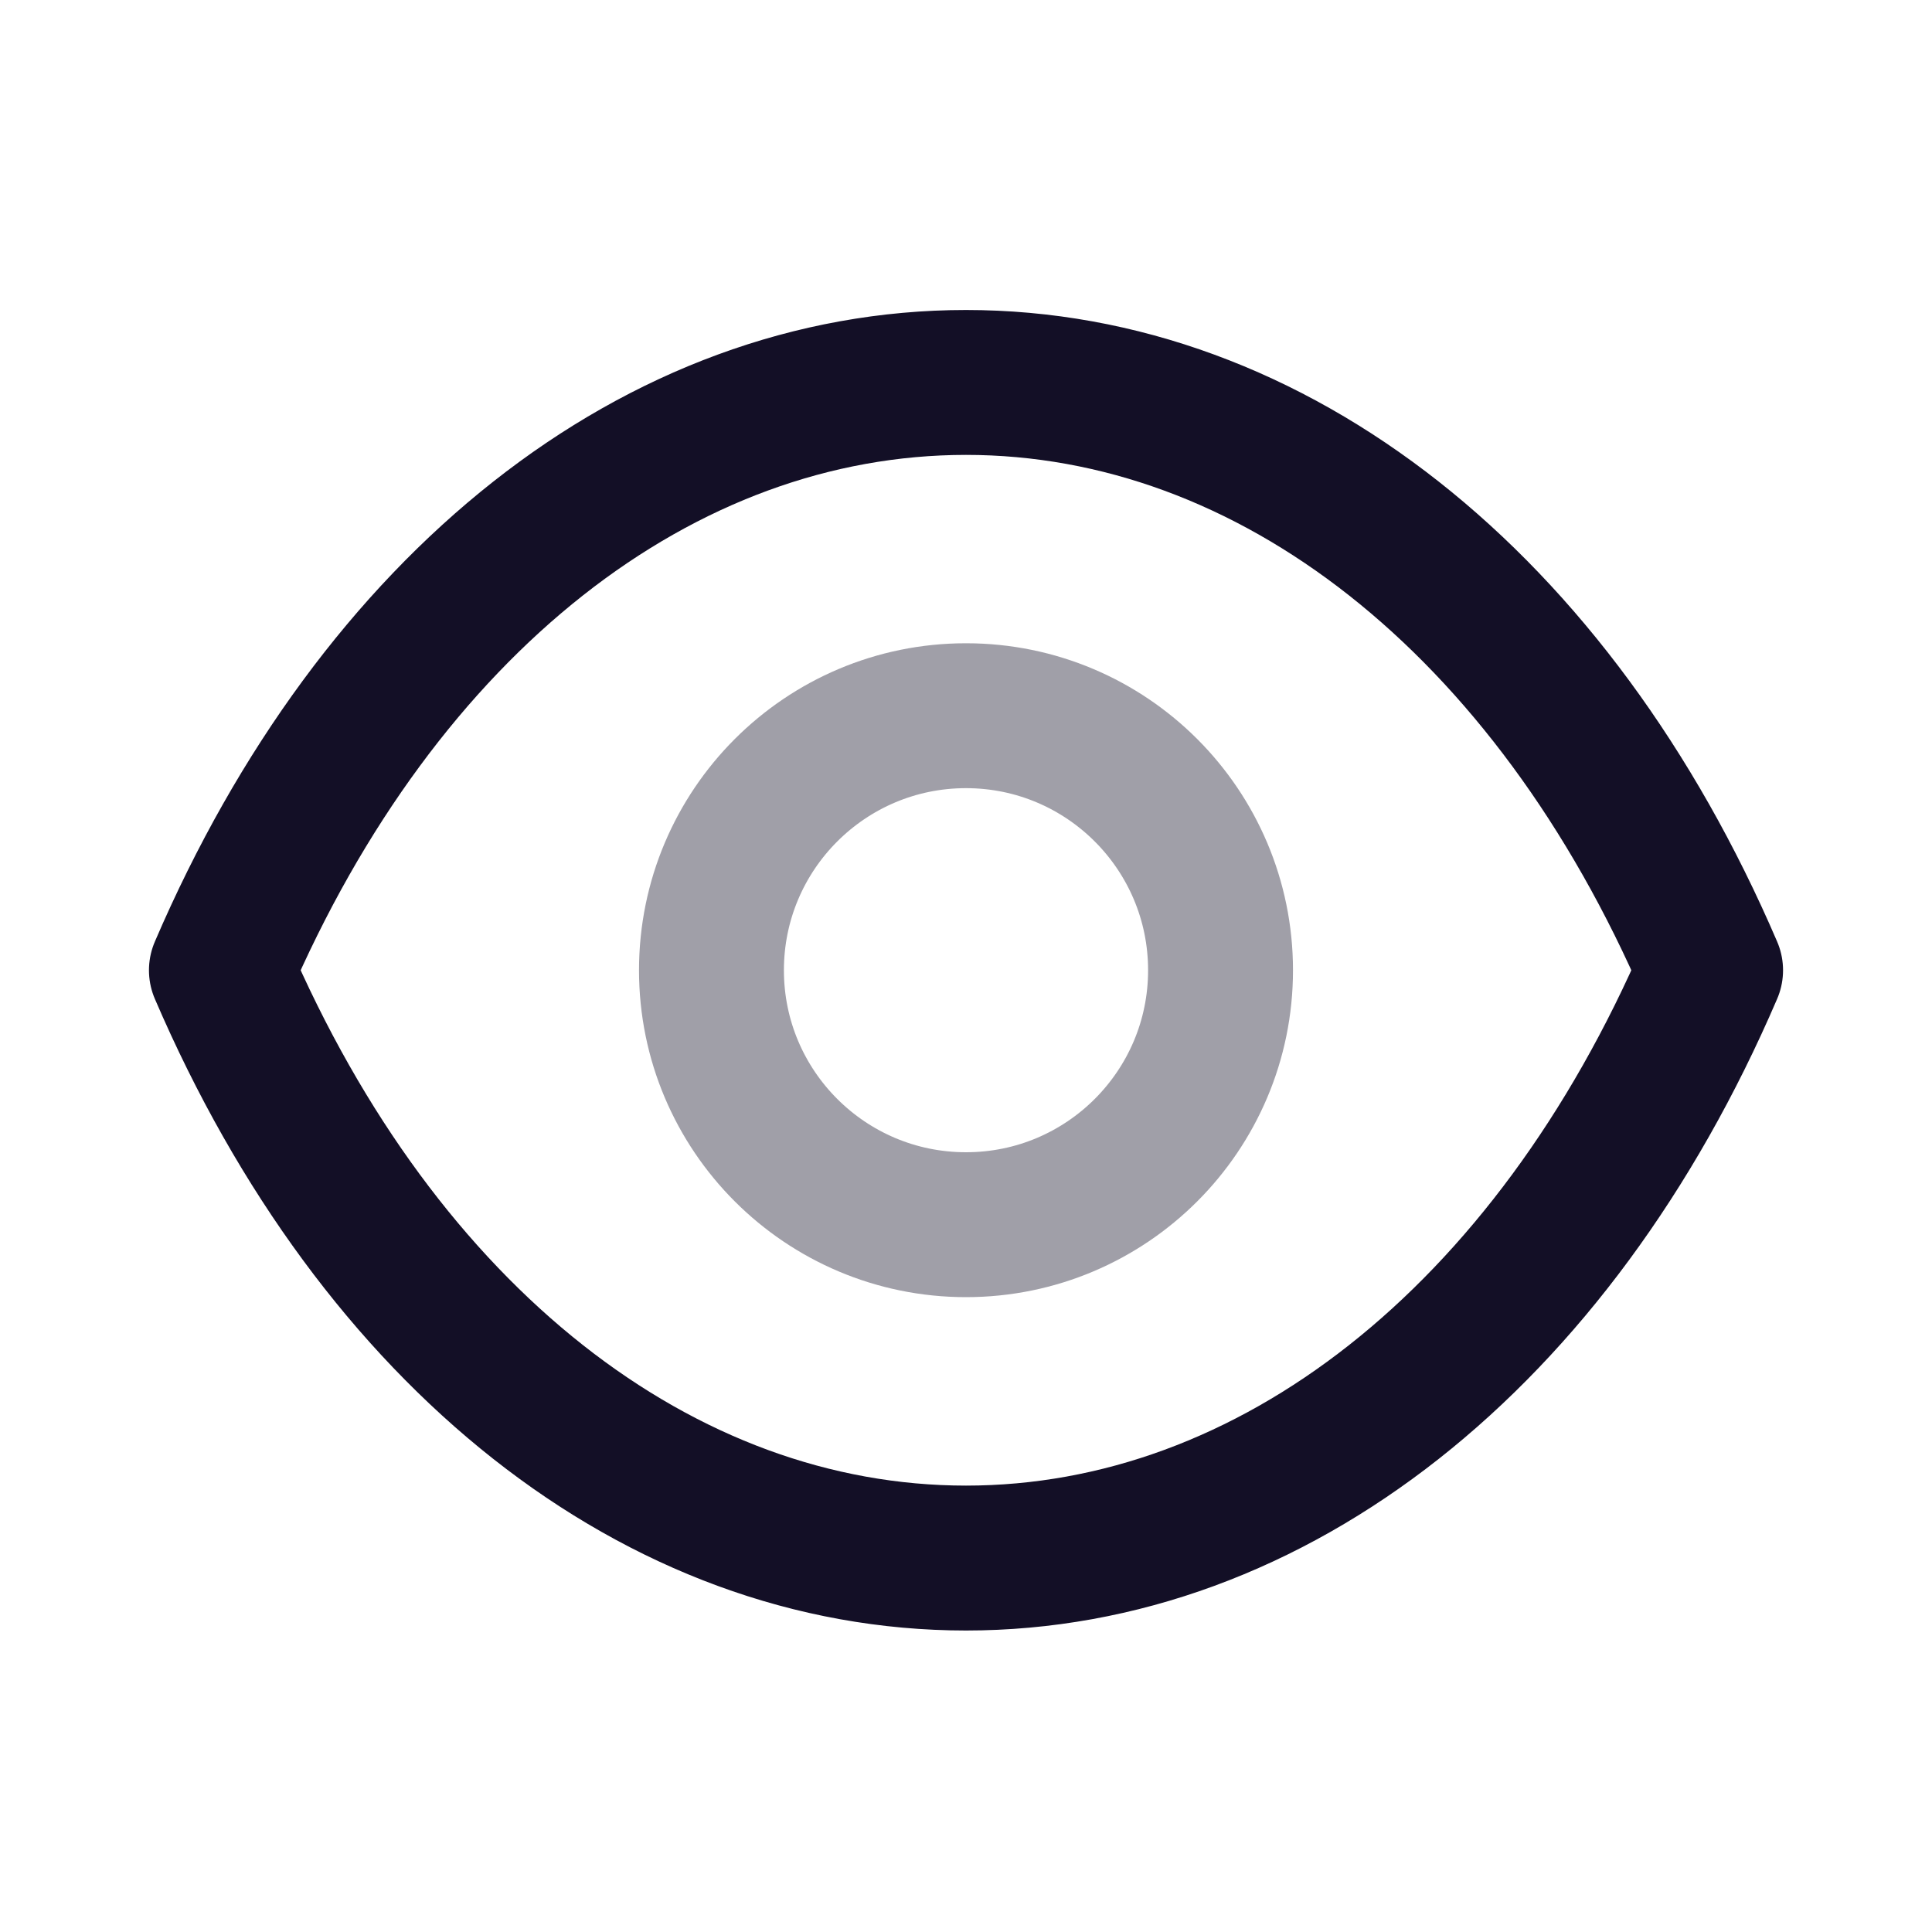 <svg width="20" height="20" viewBox="0 0 20 20" fill="none" xmlns="http://www.w3.org/2000/svg">
<path opacity="0.4" fill-rule="evenodd" clip-rule="evenodd" d="M12.635 10.044C12.635 11.499 11.455 12.678 10 12.678C8.545 12.678 7.365 11.499 7.365 10.044C7.365 8.588 8.545 7.409 10 7.409C11.455 7.409 12.635 8.588 12.635 10.044Z" stroke="#130F26" stroke-width="1.5" stroke-linecap="round" stroke-linejoin="round"/>
<path fill-rule="evenodd" clip-rule="evenodd" d="M9.998 16.129C13.172 16.129 16.074 13.847 17.708 10.044C16.074 6.241 13.172 3.959 9.998 3.959H10.002C6.828 3.959 3.926 6.241 2.292 10.044C3.926 13.847 6.828 16.129 10.002 16.129H9.998Z" stroke="#130F26" stroke-width="1.5" stroke-linecap="round" stroke-linejoin="round"/>
</svg>
